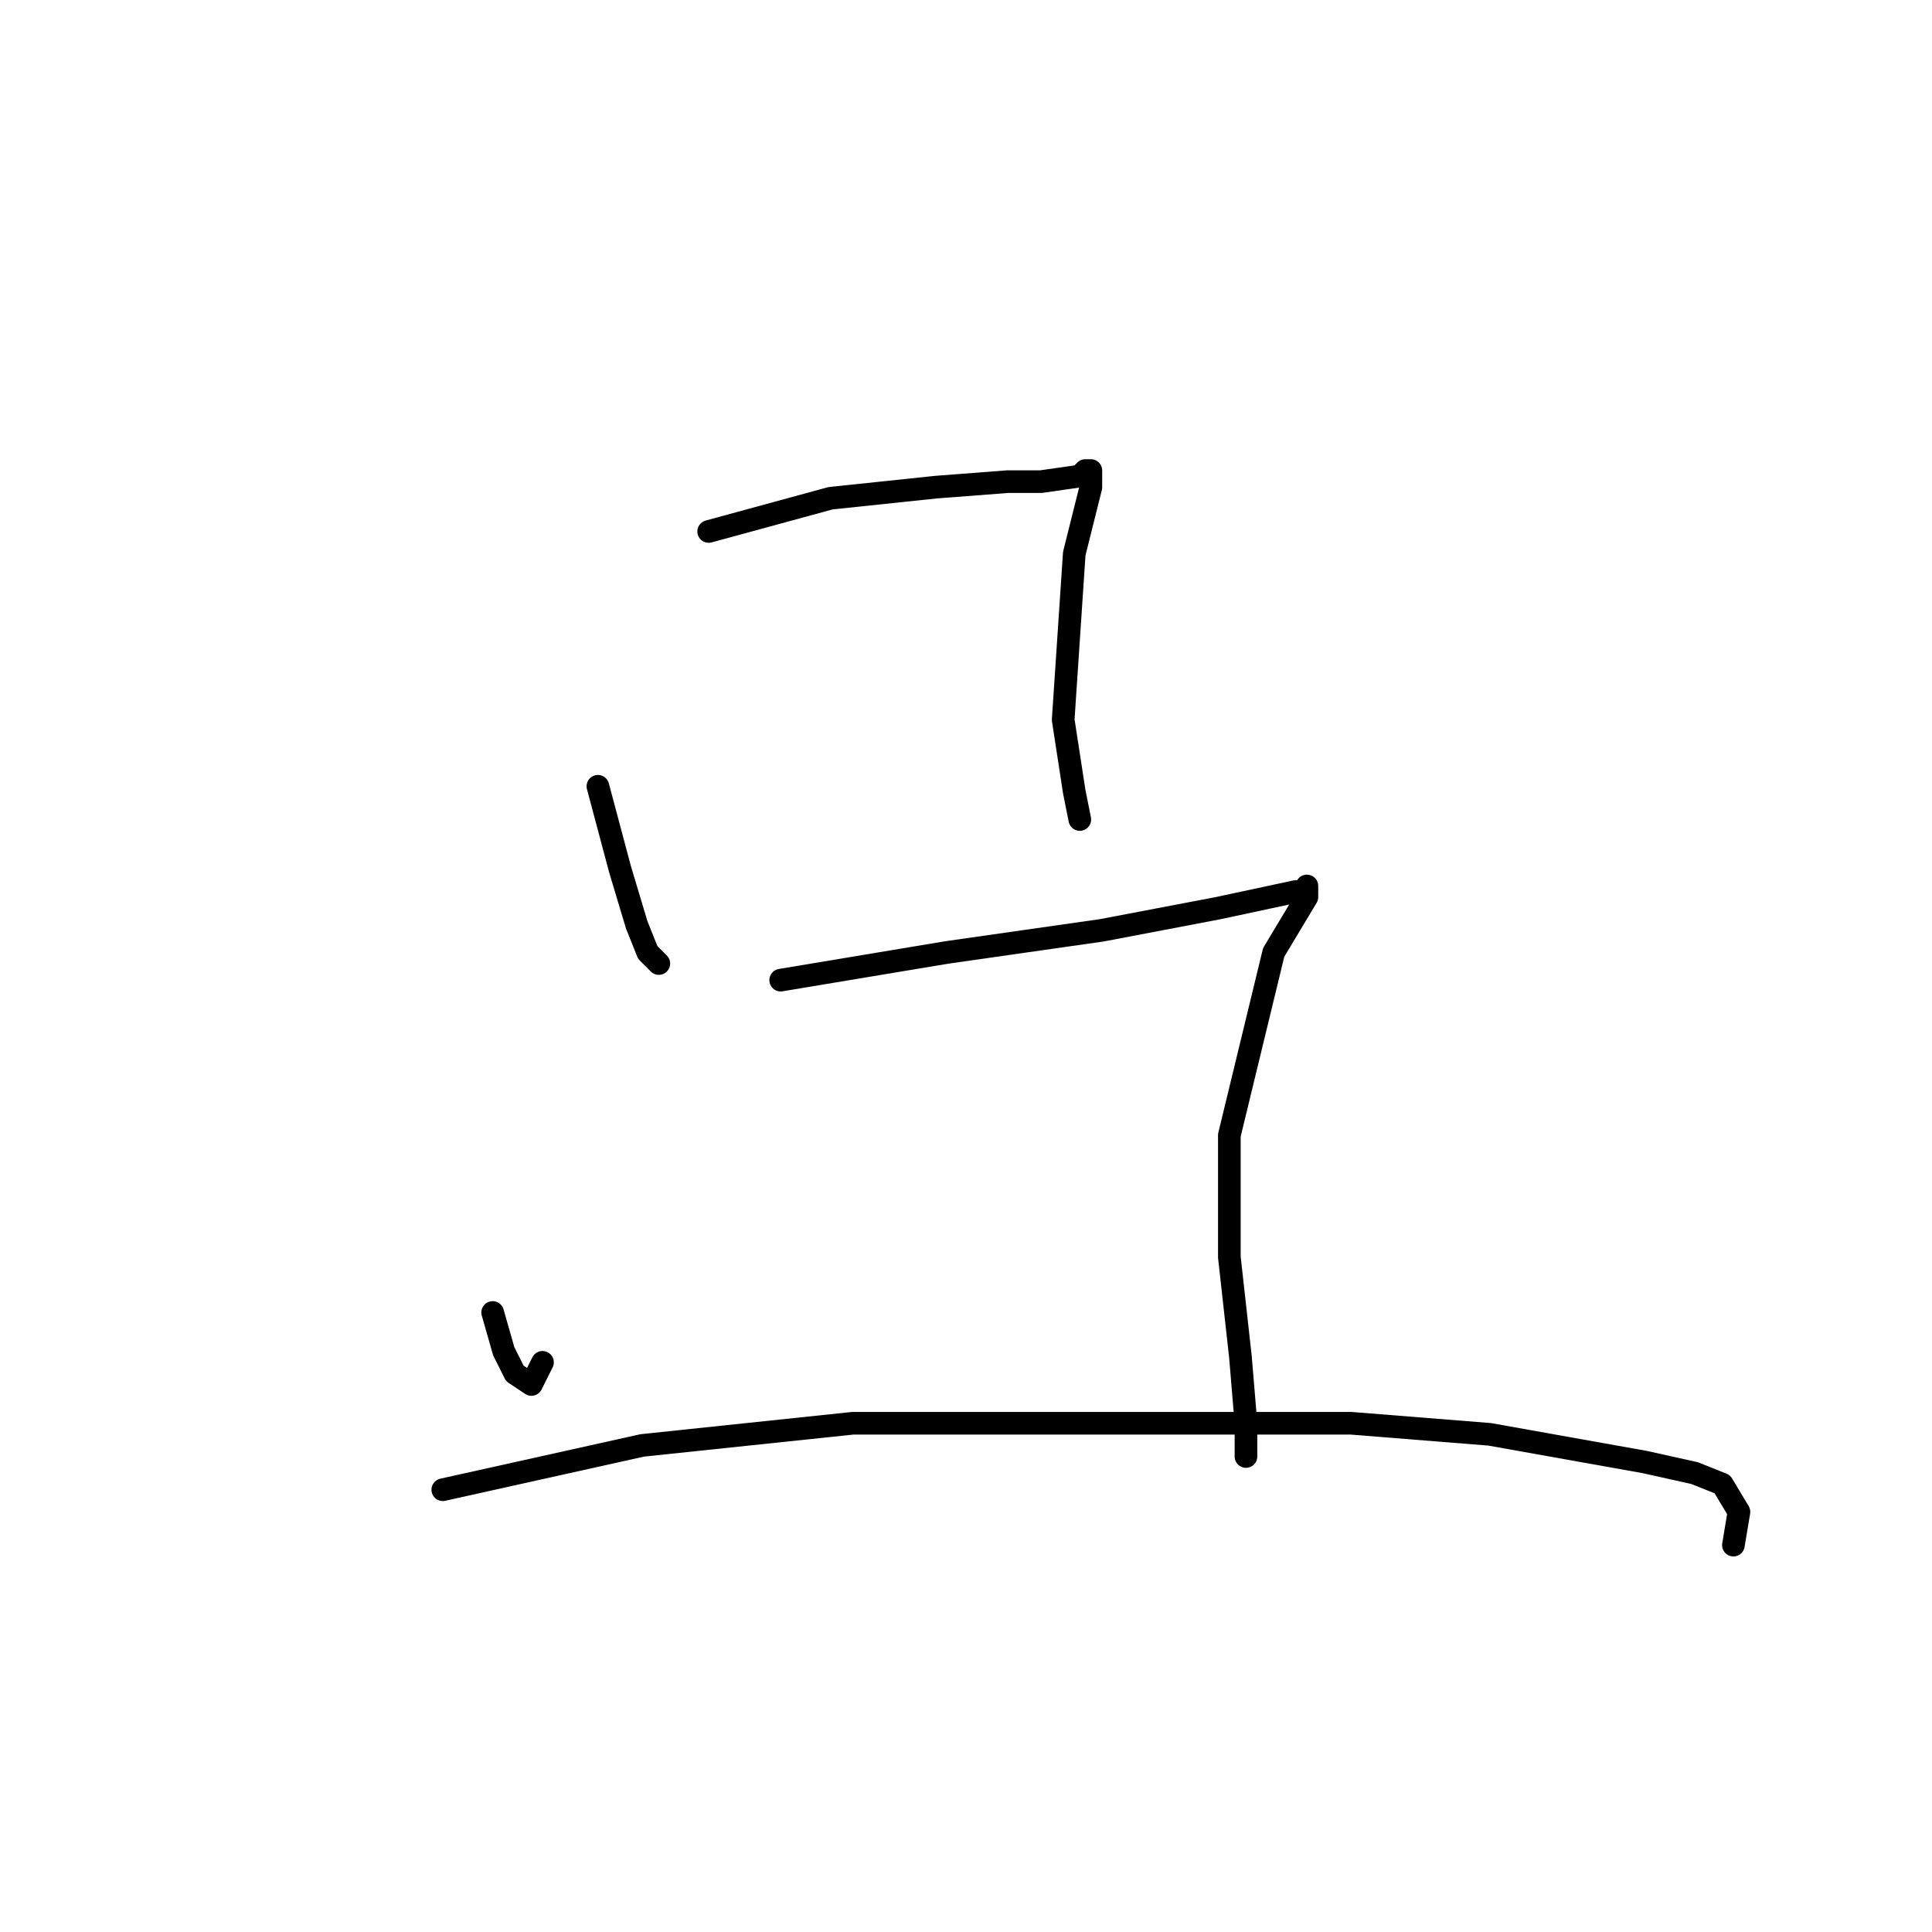 <?xml version="1.0" standalone="no"?>
    <svg width="256" height="256" xmlns="http://www.w3.org/2000/svg" version="1.1">
    <polyline stroke="black" stroke-width="3" stroke-linecap="round" fill="transparent" stroke-linejoin="round" points="79.225 104.185 82.161 115.194 84.363 122.534 85.831 126.204 87.298 127.672 87.298 127.672 " />
        <polyline stroke="black" stroke-width="3" stroke-linecap="round" fill="transparent" stroke-linejoin="round" points="93.904 70.423 110.051 66.02 123.996 64.552 133.537 63.818 137.941 63.818 143.079 63.084 143.813 62.35 144.547 62.35 144.547 64.552 142.345 73.359 140.877 95.378 142.345 104.919 143.079 108.589 143.079 108.589 " />
        <polyline stroke="black" stroke-width="3" stroke-linecap="round" fill="transparent" stroke-linejoin="round" points="65.28 173.91 66.748 179.048 68.216 181.984 70.417 183.452 71.885 180.516 71.885 180.516 " />
        <polyline stroke="black" stroke-width="3" stroke-linecap="round" fill="transparent" stroke-linejoin="round" points="103.445 129.873 125.464 126.204 146.015 123.268 161.427 120.332 171.703 118.13 173.171 118.13 173.171 117.396 173.171 118.864 168.767 126.204 162.895 150.424 162.895 166.571 164.363 179.782 165.097 188.59 165.097 192.993 165.097 192.993 " />
        <polyline stroke="black" stroke-width="3" stroke-linecap="round" fill="transparent" stroke-linejoin="round" points="58.674 197.397 85.097 191.525 112.987 188.59 155.556 188.59 179.042 188.59 197.391 190.057 217.942 193.727 224.547 195.195 228.217 196.663 230.419 200.333 229.685 204.736 229.685 204.736 " />
        </svg>